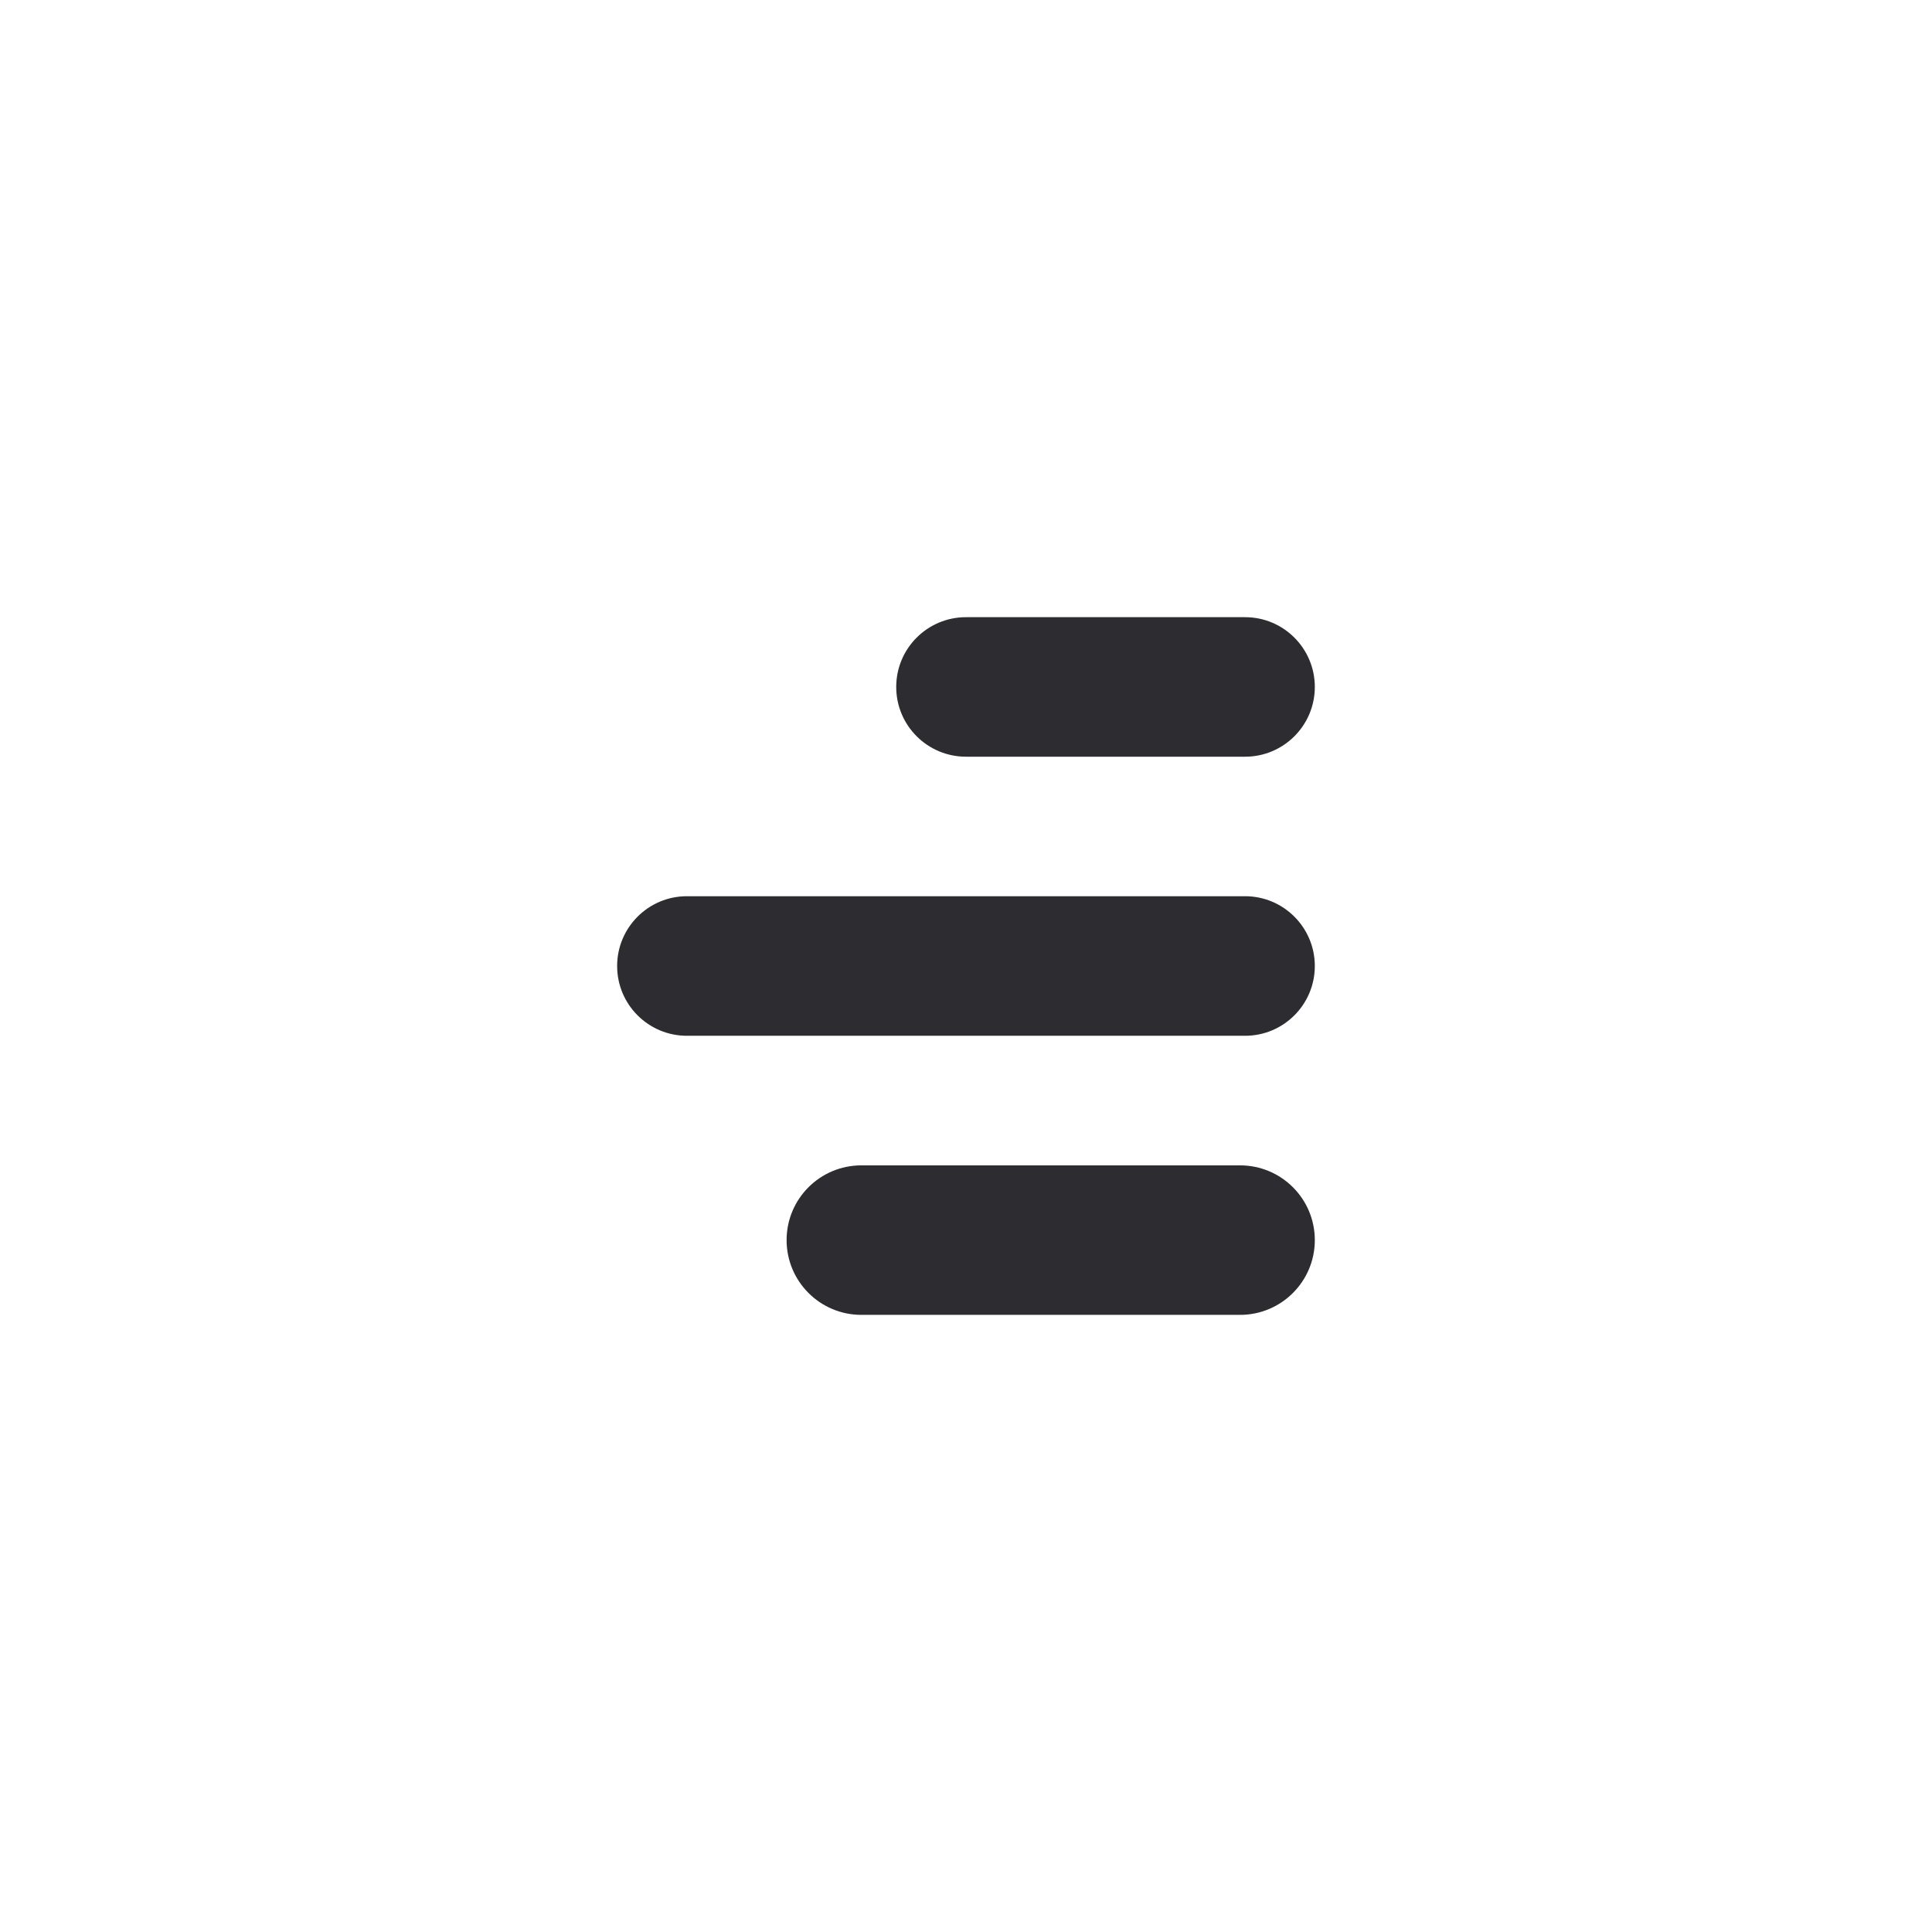 <svg width="42" height="42" viewBox="0 0 42 42" fill="none" xmlns="http://www.w3.org/2000/svg">
<g filter="url(#filter0_bd_317_1843)">
<rect x="8" y="34" width="26" height="26" rx="6" transform="rotate(-90 8 34)" fill="white" fill-opacity="0.4" shape-rendering="crispEdges"/>
<path d="M18.725 28.584C17.827 28.584 17.1 27.856 17.1 26.959C17.1 26.061 17.827 25.334 18.725 25.334H26.958C27.856 25.334 28.583 26.061 28.583 26.959C28.583 27.856 27.856 28.584 26.958 28.584H18.725ZM14.933 22.517C14.095 22.517 13.416 21.838 13.416 21C13.416 20.163 14.095 19.483 14.933 19.483H27.067C27.904 19.483 28.583 20.163 28.583 21C28.583 21.838 27.904 22.517 27.067 22.517H14.933ZM21 16.45C20.162 16.45 19.483 15.771 19.483 14.934C19.483 14.096 20.162 13.417 21 13.417H27.067C27.904 13.417 28.583 14.096 28.583 14.934C28.583 15.771 27.904 16.45 27.067 16.45H21Z" fill="#2D2C30"/>
</g>
<defs>
<filter id="filter0_bd_317_1843" x="0" y="0" width="42" height="42" filterUnits="userSpaceOnUse" color-interpolation-filters="sRGB">
<feFlood flood-opacity="0" result="BackgroundImageFix"/>
<feGaussianBlur in="BackgroundImage" stdDeviation="4"/>
<feComposite in2="SourceAlpha" operator="in" result="effect1_backgroundBlur_317_1843"/>
<feColorMatrix in="SourceAlpha" type="matrix" values="0 0 0 0 0 0 0 0 0 0 0 0 0 0 0 0 0 0 127 0" result="hardAlpha"/>
<feOffset/>
<feGaussianBlur stdDeviation="4"/>
<feComposite in2="hardAlpha" operator="out"/>
<feColorMatrix type="matrix" values="0 0 0 0 0 0 0 0 0 0 0 0 0 0 0 0 0 0 0.08 0"/>
<feBlend mode="normal" in2="effect1_backgroundBlur_317_1843" result="effect2_dropShadow_317_1843"/>
<feBlend mode="normal" in="SourceGraphic" in2="effect2_dropShadow_317_1843" result="shape"/>
</filter>
</defs>
</svg>

